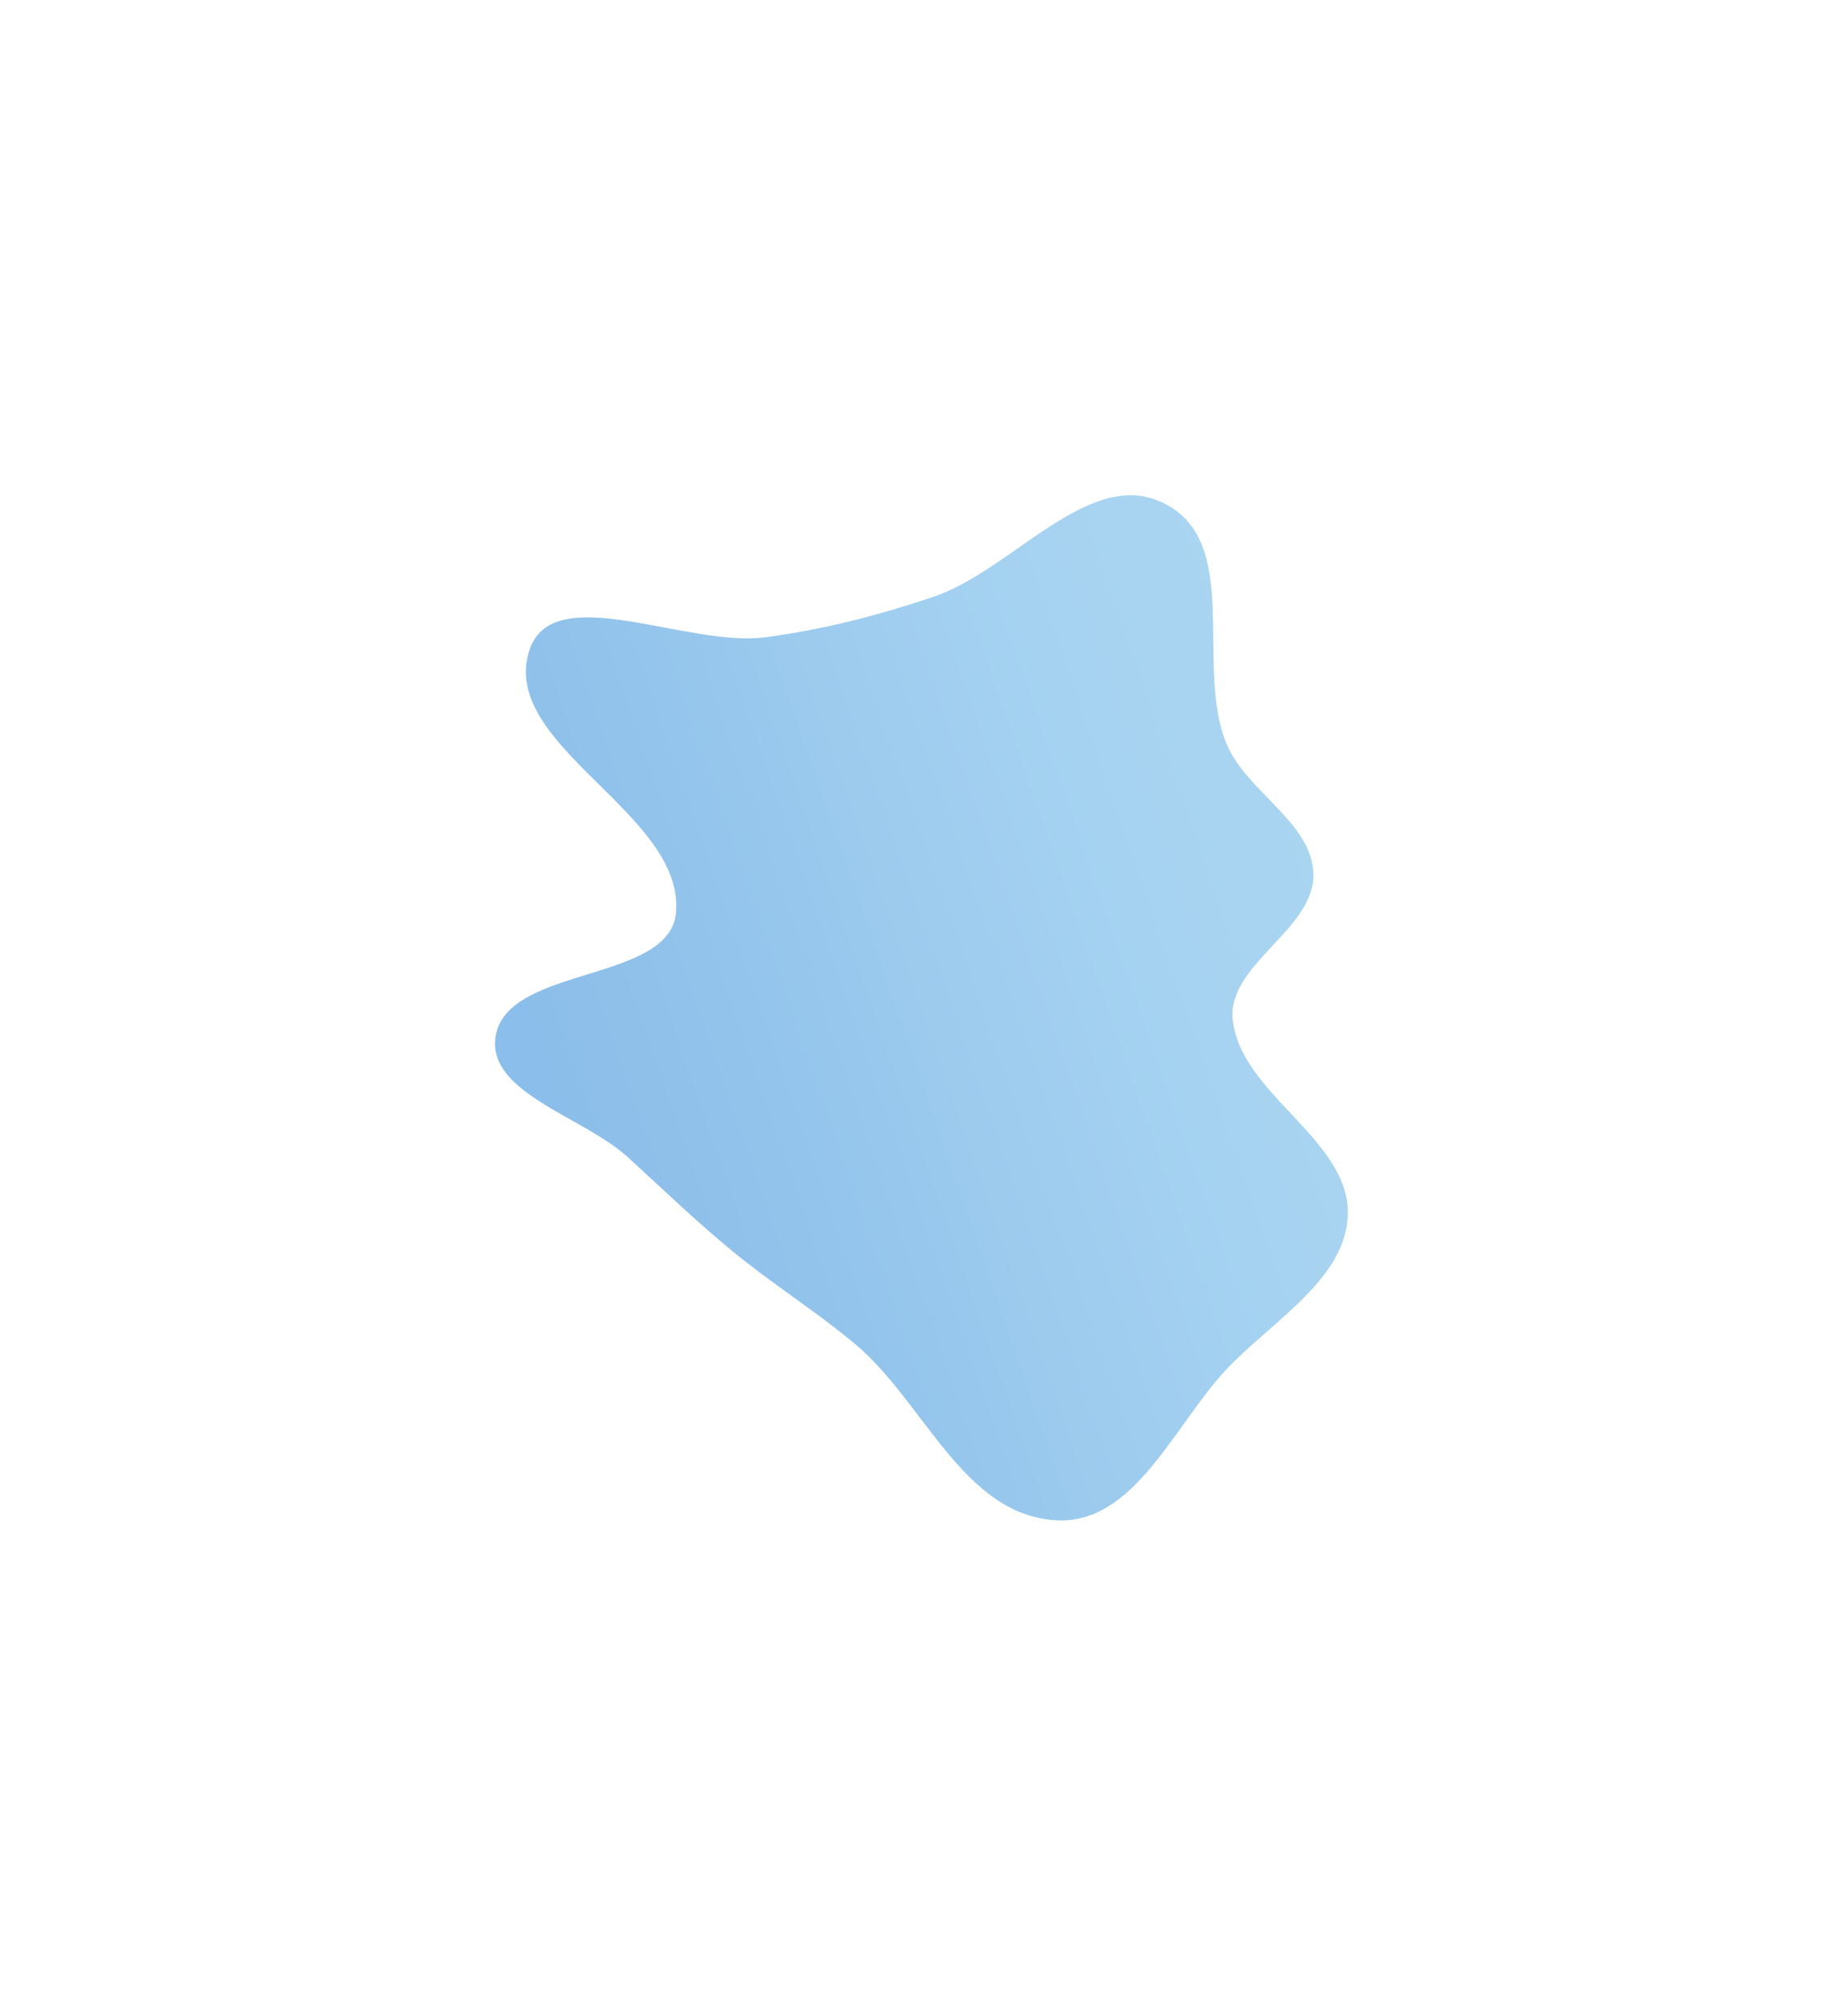 <svg width="1118" height="1223" viewBox="0 0 1118 1223" fill="none" xmlns="http://www.w3.org/2000/svg">
<g filter="url(#filter0_f_22_18)">
<path fill-rule="evenodd" clip-rule="evenodd" d="M566.081 362.155C614.49 345.882 660.723 282.72 706.133 305.338C753.583 328.972 724.795 403.515 743.782 450.664C755.699 480.258 795.97 498.679 796.727 530.308C797.528 563.797 744.416 585.131 747.795 618.477C752.378 663.702 818.263 690.859 817.599 736.285C817.027 775.382 772.505 800.887 744.702 830.022C712.418 863.852 688.347 925.475 640.072 922.313C583.997 918.641 560.51 850.239 518.501 815.209C494.565 795.249 468.612 779.055 444.527 759.254C422.188 740.889 402.138 721.522 380.879 702.062C353.714 677.198 293.955 662.76 300.845 627.74C309.091 585.83 406.386 596.11 410.081 553.634C415.331 493.275 302.321 452.453 321.131 394.518C335.216 351.137 416.441 392.953 464.304 386.629C499.366 381.996 532.746 373.361 566.081 362.155Z" fill="url(#paint0_linear_22_18)" fill-opacity="0.8"/>
</g>
<defs>
<filter id="filter0_f_22_18" x="0.297" y="0.502" width="1117.31" height="1221.93" filterUnits="userSpaceOnUse" color-interpolation-filters="sRGB">
<feFlood flood-opacity="0" result="BackgroundImageFix"/>
<feBlend mode="normal" in="SourceGraphic" in2="BackgroundImageFix" result="shape"/>
<feGaussianBlur stdDeviation="150" result="effect1_foregroundBlur_22_18"/>
</filter>
<linearGradient id="paint0_linear_22_18" x1="300.894" y1="923.137" x2="904.202" y2="714.124" gradientUnits="userSpaceOnUse">
<stop stop-color="#6CACE4"/>
<stop offset="0.067" stop-color="#6CACE4"/>
<stop offset="0.133" stop-color="#6DADE4"/>
<stop offset="0.2" stop-color="#6FAEE5"/>
<stop offset="0.267" stop-color="#72B0E5"/>
<stop offset="0.333" stop-color="#75B3E6"/>
<stop offset="0.4" stop-color="#79B6E7"/>
<stop offset="0.467" stop-color="#7DB9E8"/>
<stop offset="0.533" stop-color="#82BDEA"/>
<stop offset="0.6" stop-color="#86C0EB"/>
<stop offset="0.667" stop-color="#8AC3EC"/>
<stop offset="0.733" stop-color="#8DC6ED"/>
<stop offset="0.8" stop-color="#90C8ED"/>
<stop offset="0.867" stop-color="#92C9EE"/>
<stop offset="0.933" stop-color="#93CAEE"/>
<stop offset="1" stop-color="#93CAEE"/>
</linearGradient>
</defs>
</svg>

